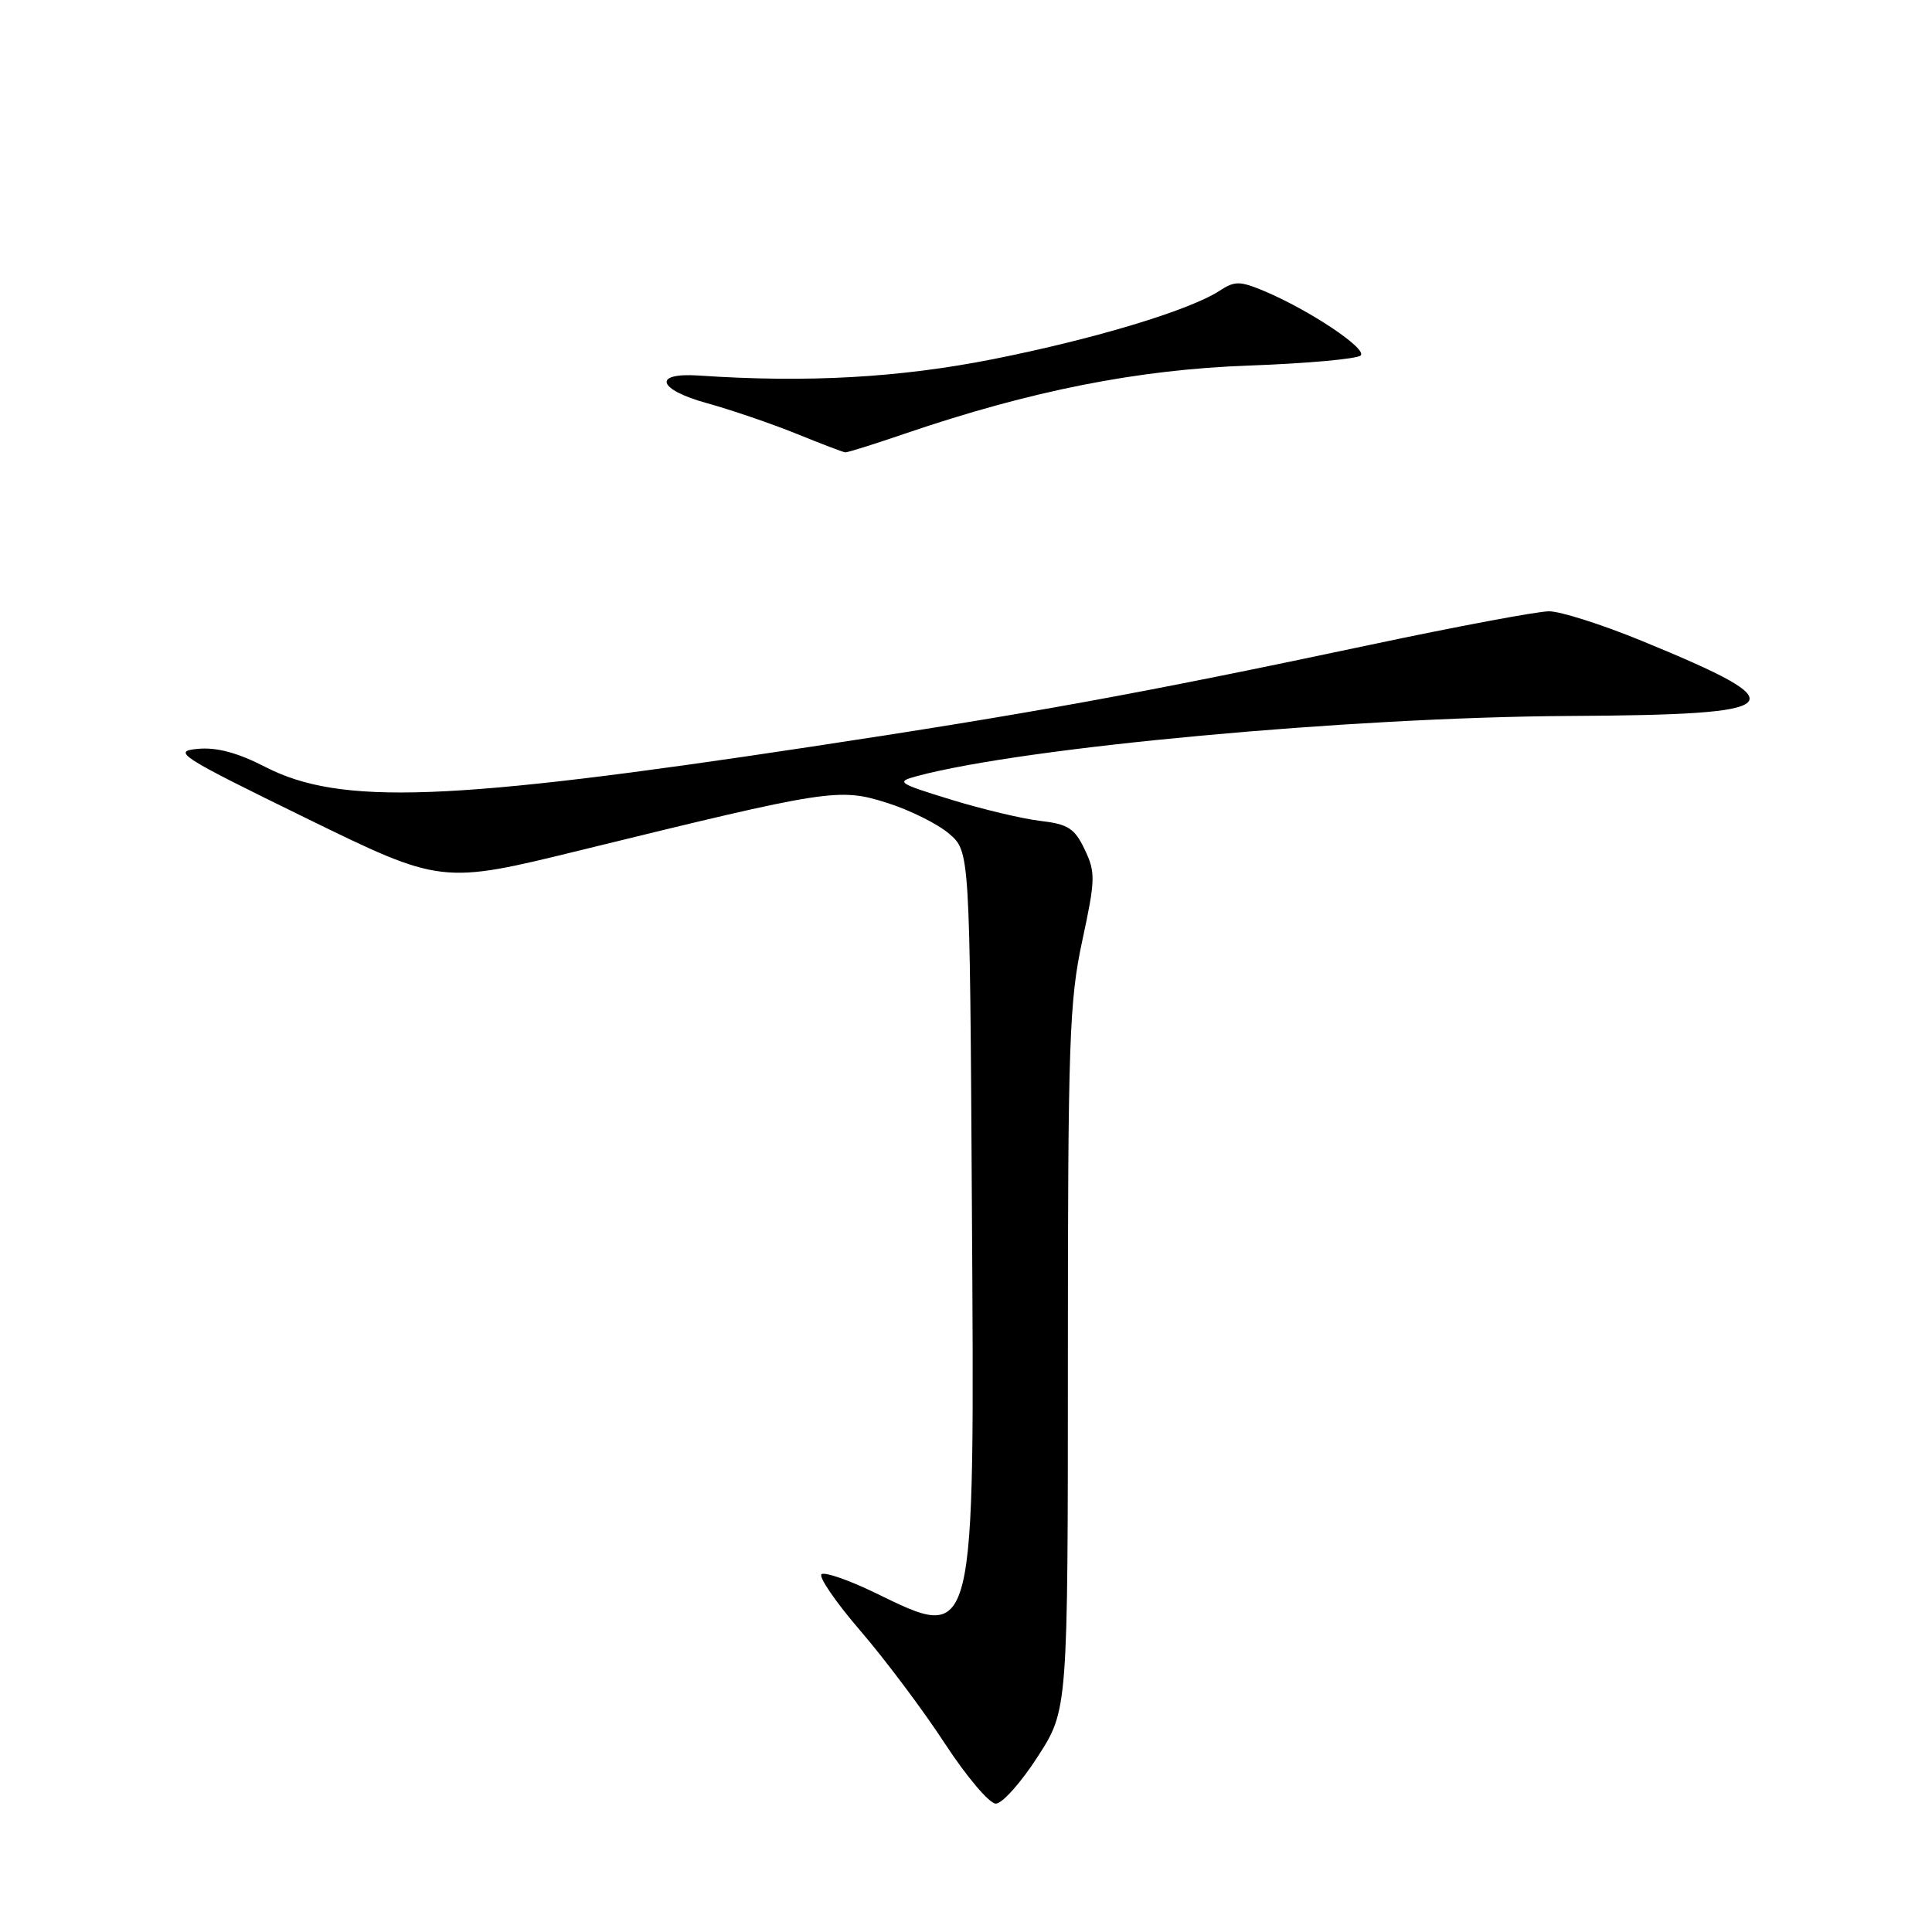 <?xml version="1.0" encoding="UTF-8" standalone="no"?>
<!DOCTYPE svg PUBLIC "-//W3C//DTD SVG 1.1//EN" "http://www.w3.org/Graphics/SVG/1.1/DTD/svg11.dtd" >
<svg xmlns="http://www.w3.org/2000/svg" xmlns:xlink="http://www.w3.org/1999/xlink" version="1.1" viewBox="0 0 256 256">
 <g >
 <path fill="currentColor"
d=" M 137.50 232.77 C 141.50 226.57 141.50 226.57 141.50 180.03 C 141.50 138.07 141.69 132.63 143.40 124.68 C 145.15 116.56 145.18 115.59 143.73 112.57 C 142.40 109.76 141.53 109.20 137.83 108.77 C 135.45 108.49 130.12 107.22 126.00 105.95 C 118.94 103.78 118.67 103.60 121.50 102.84 C 135.75 99.01 178.81 95.04 207.87 94.87 C 237.33 94.71 238.49 93.51 217.55 84.92 C 212.29 82.76 206.76 81.00 205.26 81.00 C 203.76 81.00 193.08 83.00 181.52 85.45 C 151.19 91.88 136.53 94.55 107.30 98.97 C 59.45 106.21 45.12 106.74 35.17 101.63 C 31.47 99.73 28.72 98.99 26.17 99.23 C 22.77 99.55 23.81 100.22 40.50 108.38 C 58.50 117.18 58.50 117.18 77.00 112.64 C 109.87 104.58 111.17 104.37 117.53 106.38 C 120.54 107.33 124.25 109.17 125.76 110.47 C 128.50 112.83 128.50 112.83 128.78 159.66 C 129.14 218.52 129.38 217.56 115.88 211.02 C 112.50 209.38 109.35 208.29 108.87 208.58 C 108.39 208.87 110.70 212.24 113.99 216.07 C 117.28 219.89 122.32 226.61 125.19 231.01 C 128.06 235.40 131.10 239.00 131.95 238.99 C 132.80 238.99 135.30 236.19 137.50 232.77 Z  M 120.00 57.43 C 136.59 51.77 150.80 48.96 165.48 48.44 C 173.17 48.16 179.84 47.56 180.30 47.10 C 181.19 46.21 173.45 41.05 167.45 38.54 C 164.28 37.22 163.60 37.22 161.61 38.52 C 157.65 41.11 145.08 44.91 131.59 47.59 C 119.19 50.05 106.94 50.74 92.59 49.76 C 86.42 49.35 87.10 51.61 93.70 53.43 C 96.89 54.31 102.20 56.13 105.50 57.46 C 108.80 58.80 111.72 59.92 112.00 59.94 C 112.28 59.97 115.88 58.84 120.00 57.43 Z "/>
</g>
</svg>
